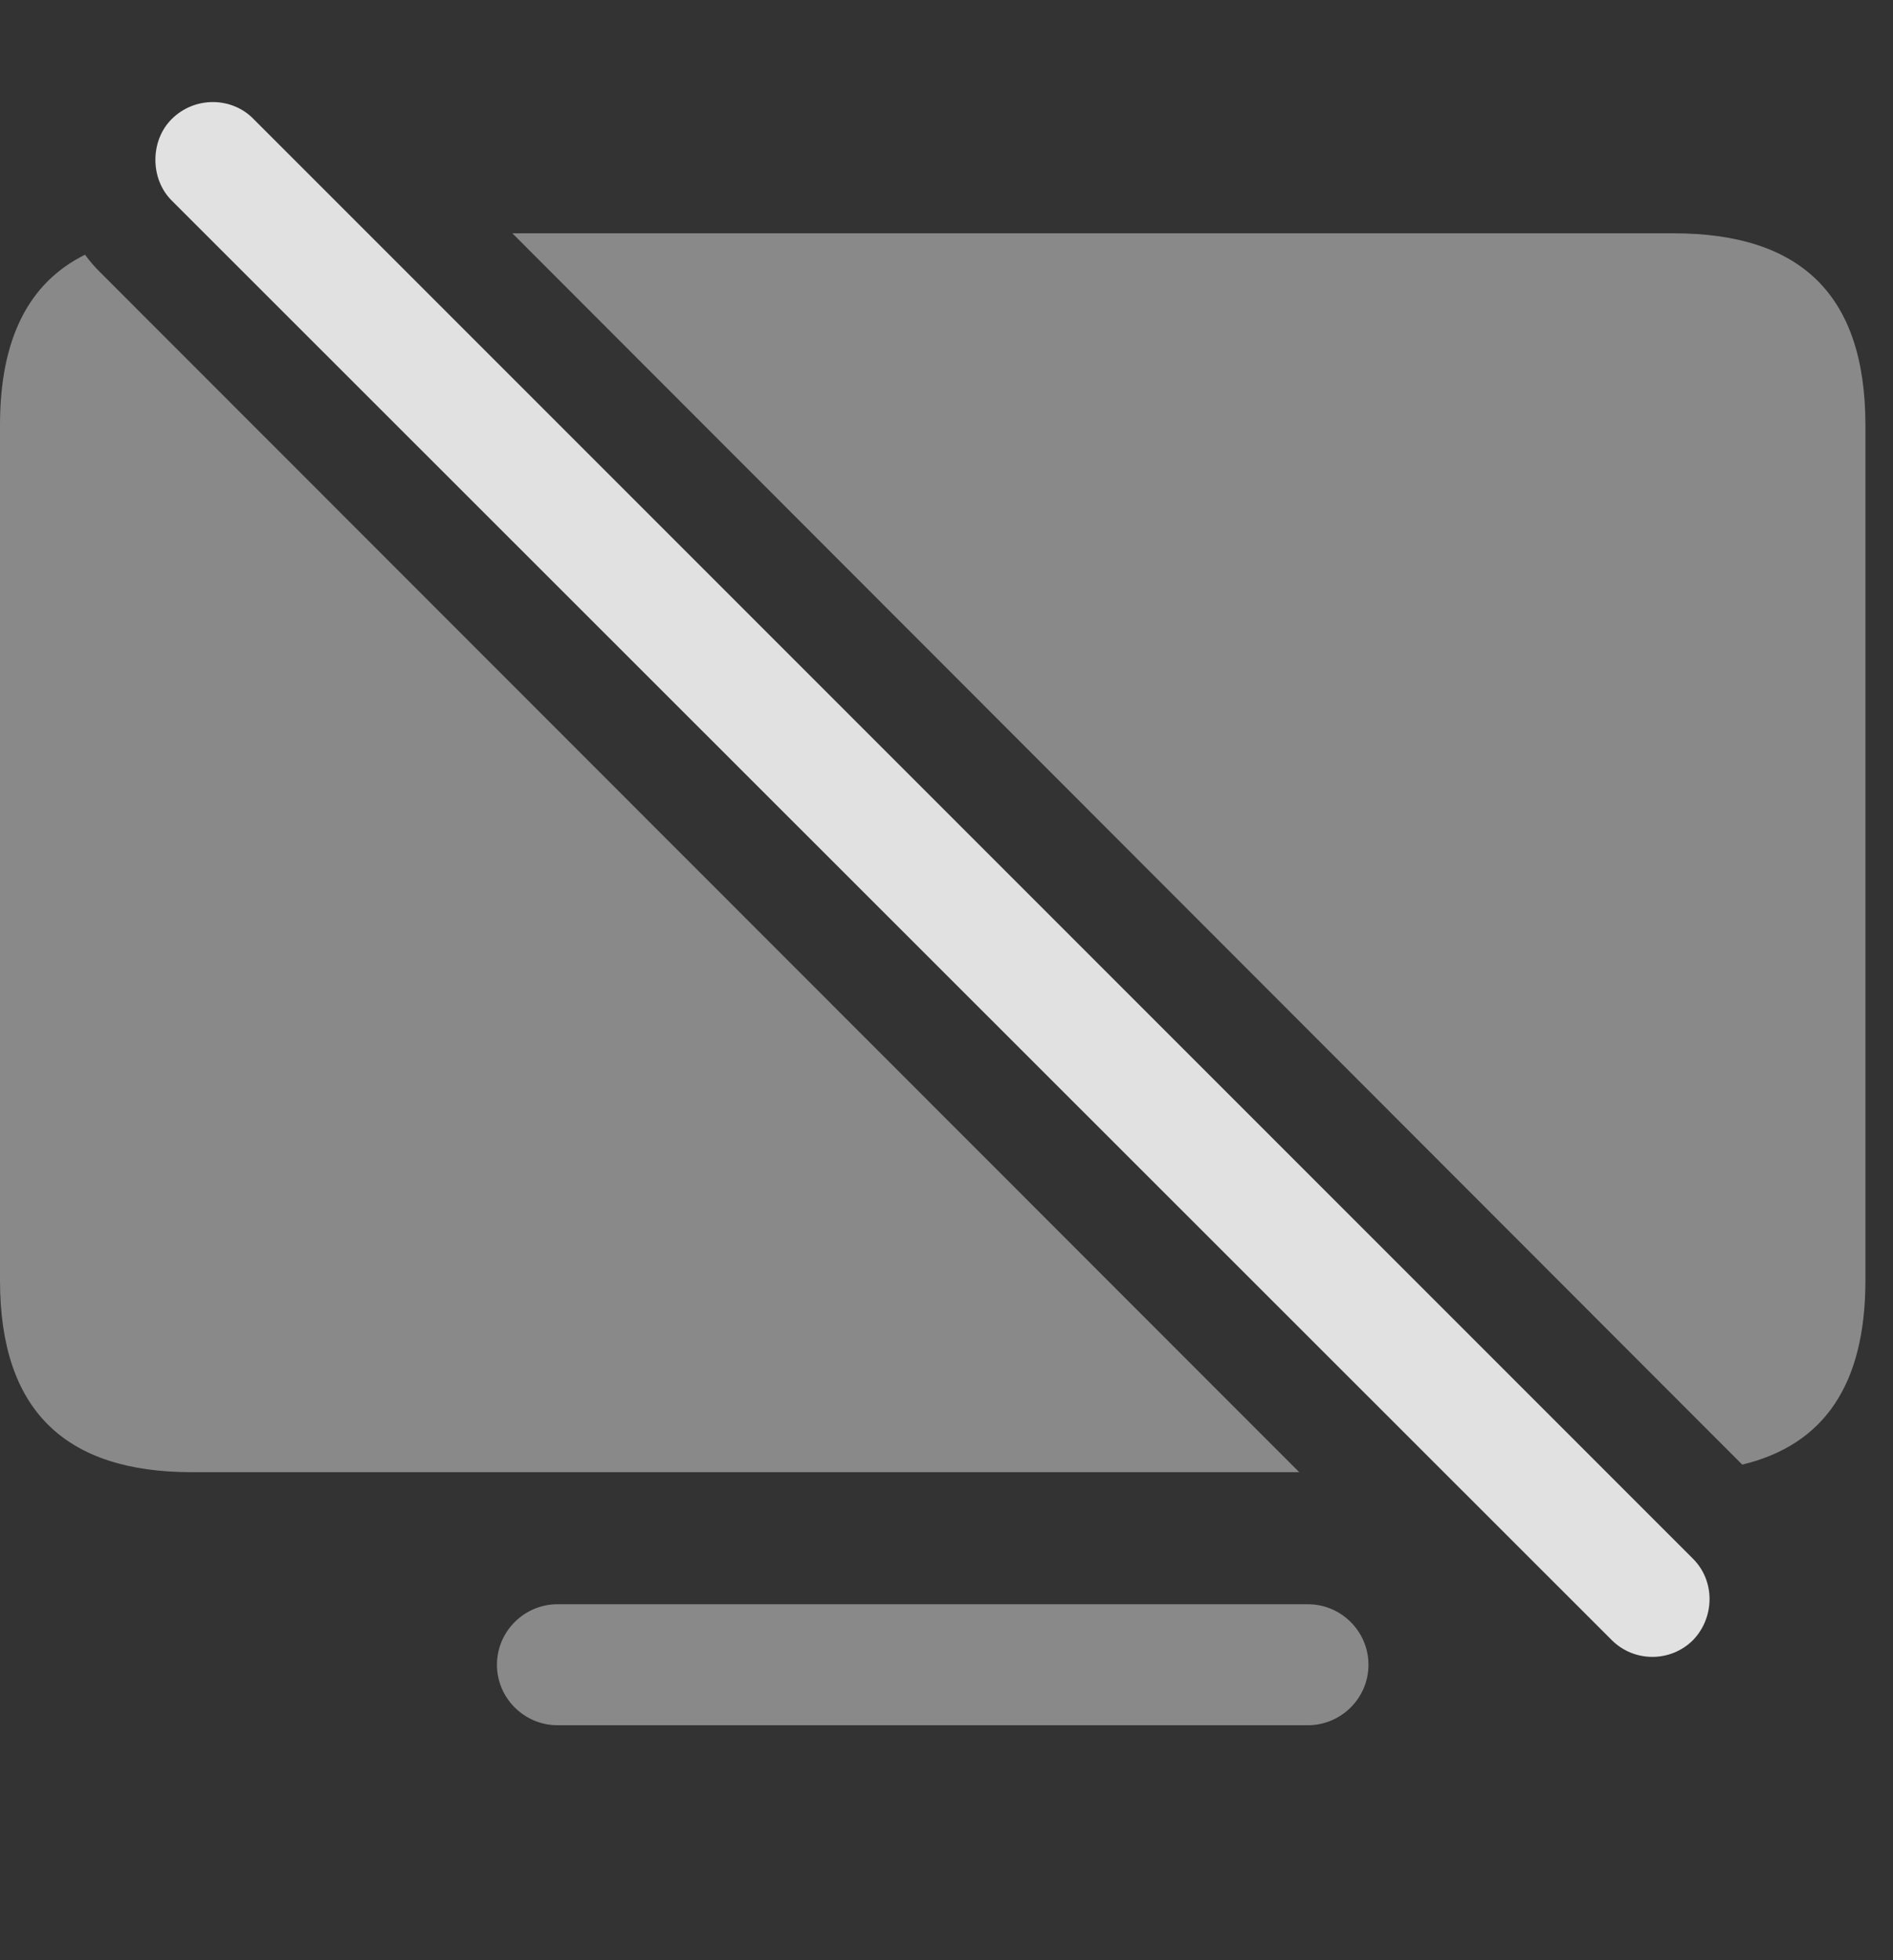 <?xml version="1.0" encoding="UTF-8"?>
<!--Generator: Apple Native CoreSVG 341-->
<!DOCTYPE svg
PUBLIC "-//W3C//DTD SVG 1.1//EN"
       "http://www.w3.org/Graphics/SVG/1.1/DTD/svg11.dtd">
<svg version="1.1" xmlns="http://www.w3.org/2000/svg" xmlns:xlink="http://www.w3.org/1999/xlink" viewBox="0 0 24.775 25.647">
 <rect x="0" y="0" width="24.775" height="25.647" fill="#333333" stroke="none"/>
 <g>
  <rect height="25.647" opacity="0" width="24.775" x="0" y="0"/>
  <path d="M17.91 21.784C17.91 22.223 17.549 22.575 17.119 22.575L7.295 22.575C6.865 22.575 6.504 22.223 6.504 21.784C6.504 21.344 6.865 20.992 7.295 20.992L17.119 20.992C17.549 20.992 17.91 21.344 17.91 21.784ZM1.309 3.561L17.004 19.264L2.51 19.264C0.85 19.264 0 18.453 0 16.754L0 5.563C0 4.435 0.374 3.699 1.113 3.333C1.171 3.414 1.236 3.489 1.309 3.561ZM24.414 5.563L24.414 16.754C24.414 18.115 23.876 18.906 22.802 19.165L6.706 3.053L21.904 3.053C23.574 3.053 24.414 3.864 24.414 5.563Z" fill="white" fill-opacity="0.425"/>
  <path d="M21.094 21.461C21.387 21.754 21.865 21.754 22.158 21.461C22.441 21.168 22.451 20.69 22.158 20.397L3.32 1.559C3.037 1.266 2.549 1.256 2.246 1.559C1.963 1.842 1.963 2.34 2.246 2.623Z" fill="white" fill-opacity="0.85"/>
 </g>
</svg>
